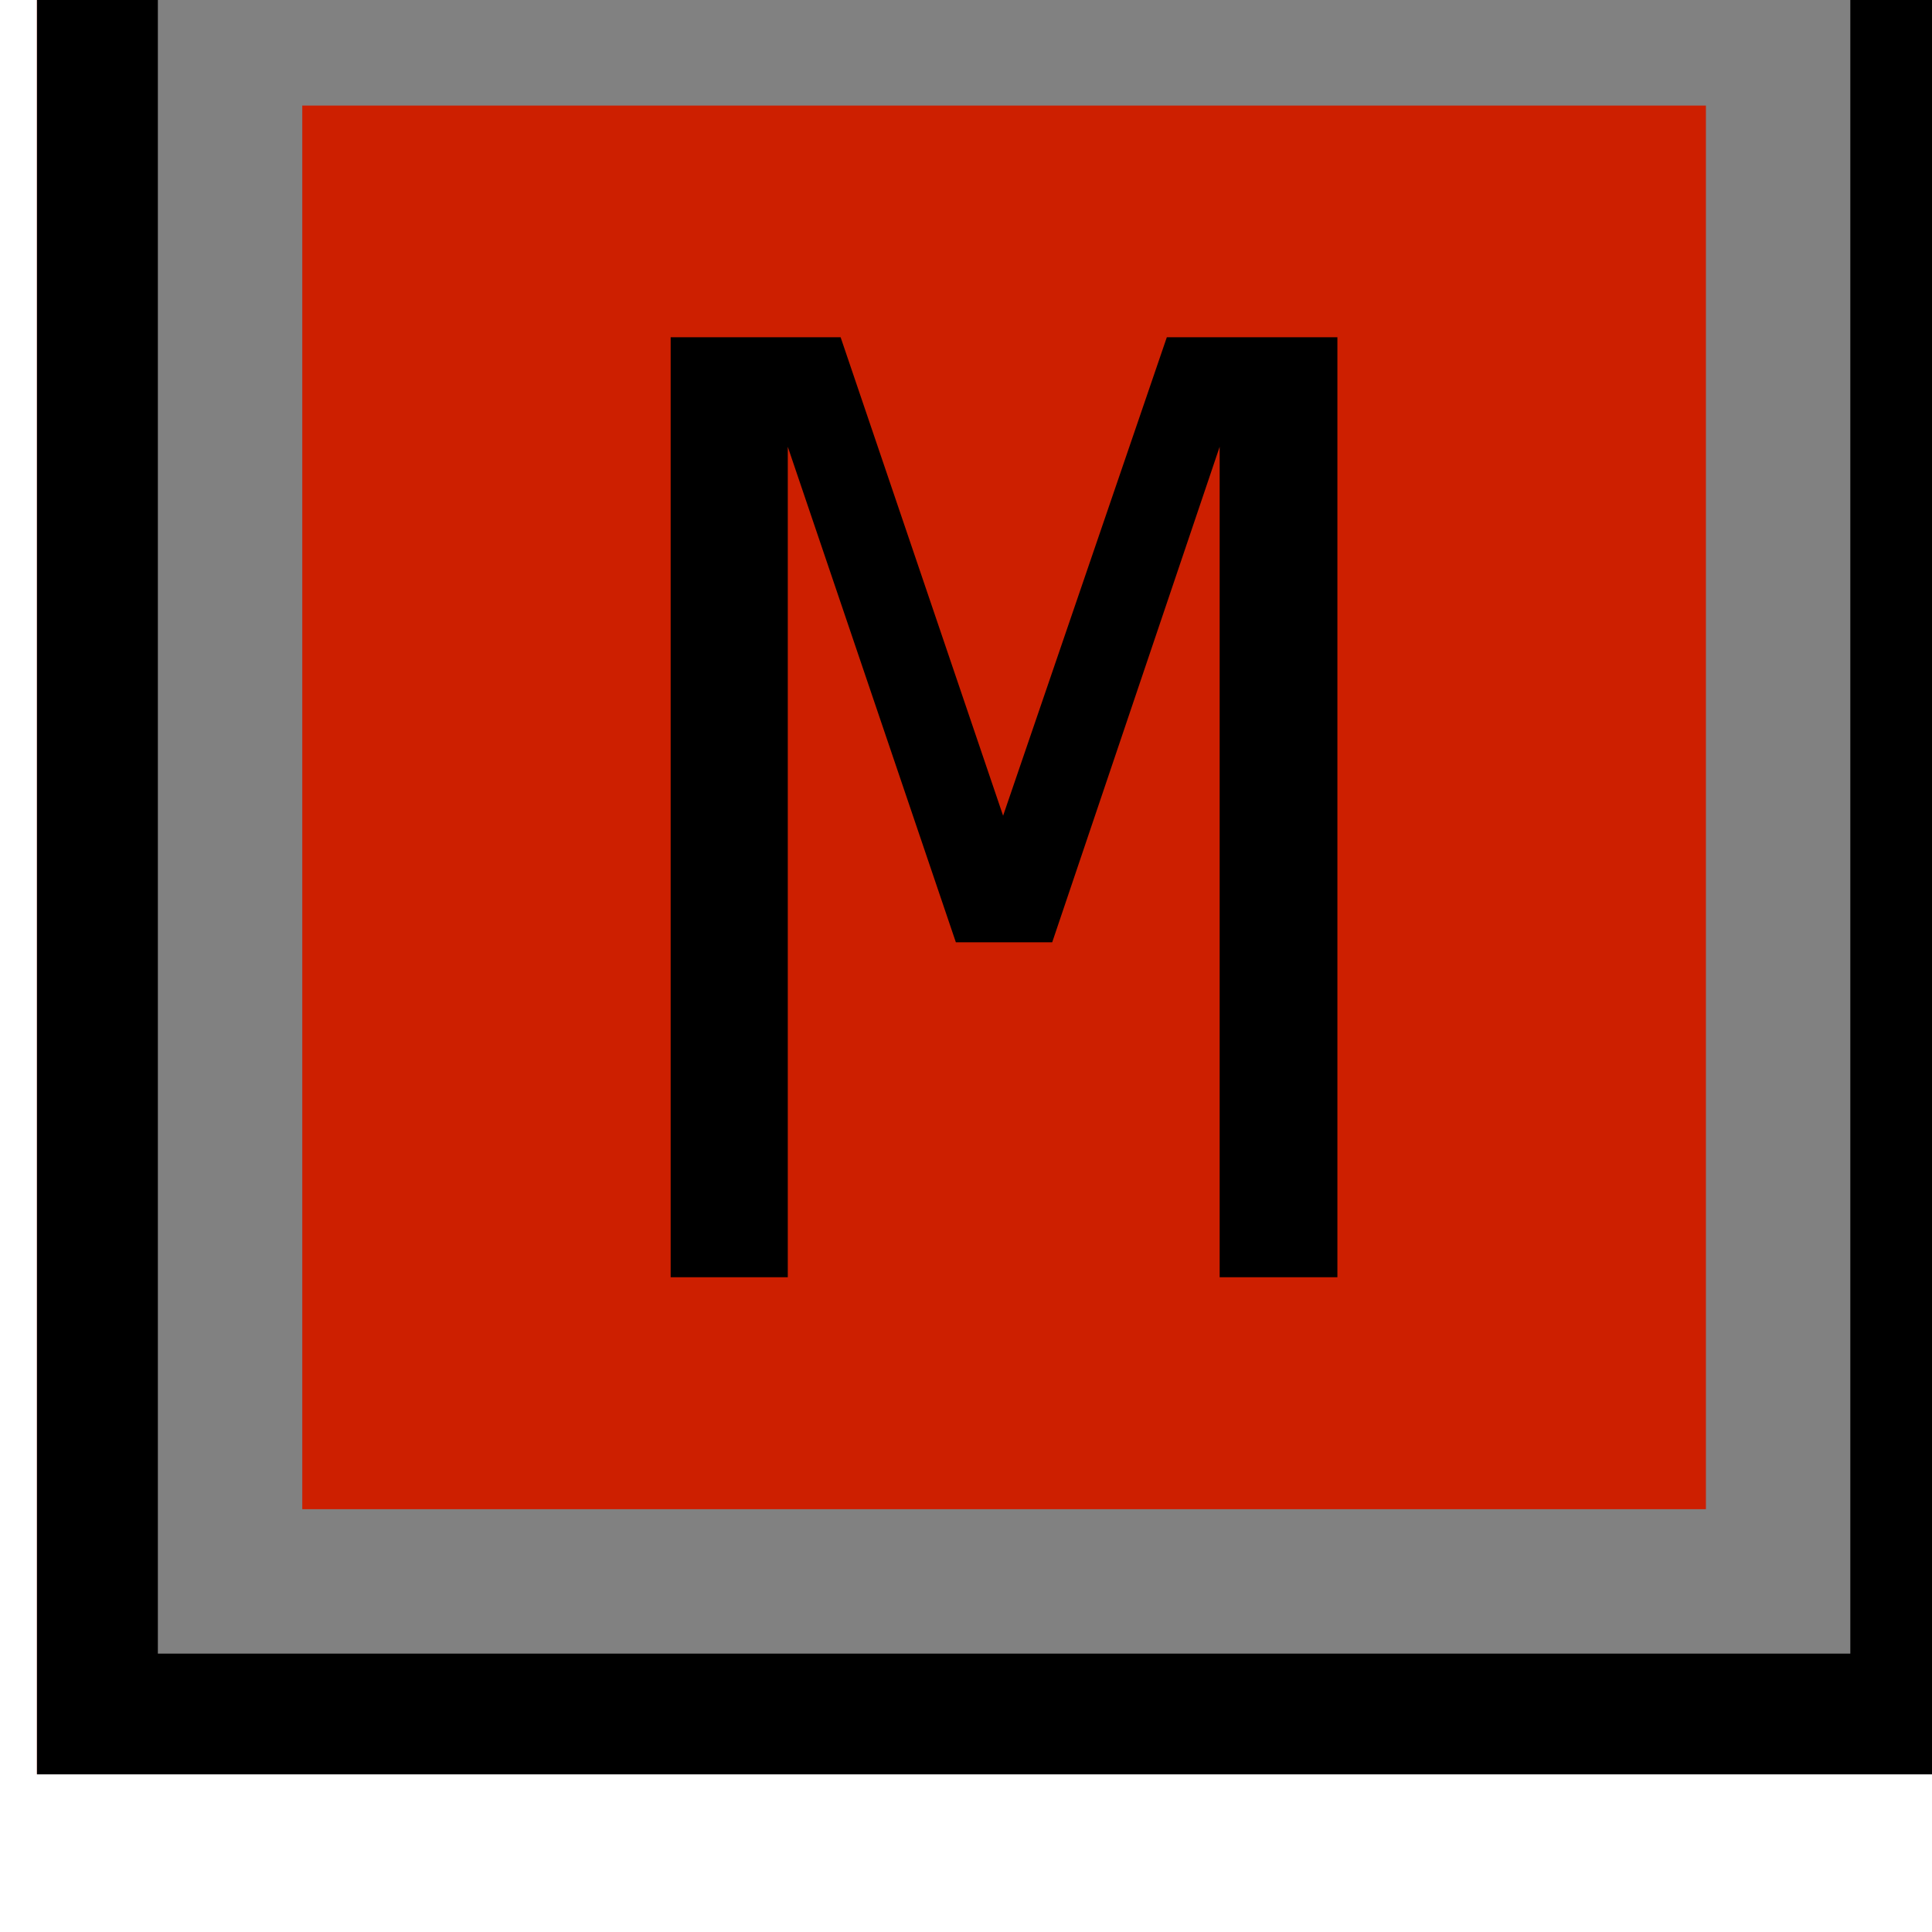 <?xml version="1.0" encoding="UTF-8" standalone="no"?>
<svg
   xmlns:dc="http://purl.org/dc/elements/1.1/"
   xmlns:cc="http://creativecommons.org/ns#"
   xmlns:rdf="http://www.w3.org/1999/02/22-rdf-syntax-ns#"
   xmlns:svg="http://www.w3.org/2000/svg"
   xmlns="http://www.w3.org/2000/svg"
   xmlns:sodipodi="http://sodipodi.sourceforge.net/DTD/sodipodi-0.dtd"
   xmlns:inkscape="http://www.inkscape.org/namespaces/inkscape"
   sodipodi:docname="MuteBtn_1.svg"
   inkscape:version="1.0 (4035a4fb49, 2020-05-01)"
   id="svg12484"
   version="1.1"
   viewBox="0 0 4.233 4.233"
   height="16"
   width="16">
  <defs
     id="defs12478" />
  <sodipodi:namedview
     inkscape:document-rotation="0"
     units="px"
     inkscape:window-maximized="1"
     inkscape:window-y="-11"
     inkscape:window-x="-11"
     inkscape:window-height="2066"
     inkscape:window-width="3840"
     fit-margin-bottom="0"
     fit-margin-right="0"
     fit-margin-left="0"
     fit-margin-top="0"
     showgrid="false"
     inkscape:current-layer="g12430"
     inkscape:document-units="mm"
     inkscape:cy="0.28952241"
     inkscape:cx="-4.0100307"
     inkscape:zoom="18.195372"
     inkscape:pageshadow="2"
     inkscape:pageopacity="0"
     borderopacity="1.0"
     bordercolor="#666666"
     pagecolor="#ffffff"
     id="base" />
  <g
     transform="translate(-87.434,-107.814)"
     id="layer1"
     inkscape:groupmode="layer"
     inkscape:label="Layer 1">
    <g
       style="stroke-width:1.294"
       id="g12430"
       transform="matrix(0.273,0,0,-0.273,12.503,432.851)">
      <path
         inkscape:connector-curvature="0"
         id="rect4528"
         d="m 274.769,-1191.895 h 15.523 v 15.523 h -15.523 z"
         style="opacity:1;fill:#cd1f00;fill-opacity:1;fill-rule:nonzero;stroke:#ff0202;stroke-width:0;stroke-linecap:square;stroke-linejoin:round;stroke-miterlimit:0;stroke-dasharray:none;stroke-dashoffset:0;stroke-opacity:1"
         transform="scale(1,-1)" />
      <path
         inkscape:connector-curvature="0"
         id="rect819"
         d="m 275.314,-1191.35 h 14.434 v 14.434 h -14.434 z"
         style="opacity:1;fill:none;fill-opacity:1;fill-rule:nonzero;stroke:#000000;stroke-width:1.089;stroke-linecap:square;stroke-linejoin:miter;stroke-miterlimit:6.1;stroke-dasharray:none;stroke-dashoffset:0;stroke-opacity:1"
         transform="scale(1,-1)" />
      <g
         id="text842"
         style="font-style:normal;font-variant:normal;font-weight:normal;font-stretch:normal;font-size:10.349px;line-height:125%;font-family:'DejaVu Sans Mono';-inkscape-font-specification:'DejaVu Sans Mono, Normal';font-variant-ligatures:normal;font-variant-caps:normal;font-variant-numeric:normal;font-feature-settings:normal;text-align:start;letter-spacing:0px;word-spacing:0px;writing-mode:lr-tb;text-anchor:start;fill:#000000;fill-opacity:1;stroke:none;stroke-width:0.97px;stroke-linecap:butt;stroke-linejoin:miter;stroke-opacity:1"
         transform="scale(1,-1)"
         aria-label="M">
        <path
           inkscape:connector-curvature="0"
           id="path847"
           style="stroke-width:0.97px"
           d="m 279.855,-1187.905 h 1.364 l 1.304,3.84 1.314,-3.84 h 1.369 v 7.544 h -0.945 v -6.665 l -1.344,3.977 h -0.773 l -1.349,-3.977 v 6.665 h -0.94 z" />
      </g>
      <path
         inkscape:connector-curvature="0"
         id="rect844"
         d="m 276.319,-1190.344 h 12.424 v 12.424 h -12.424 z"
         style="opacity:1;fill:none;fill-opacity:1;fill-rule:nonzero;stroke:#818181;stroke-width:1.159;stroke-linecap:square;stroke-linejoin:miter;stroke-miterlimit:6.1;stroke-dasharray:none;stroke-dashoffset:0;stroke-opacity:1"
         transform="scale(1,-1)" />
    </g>
  </g>
</svg>
